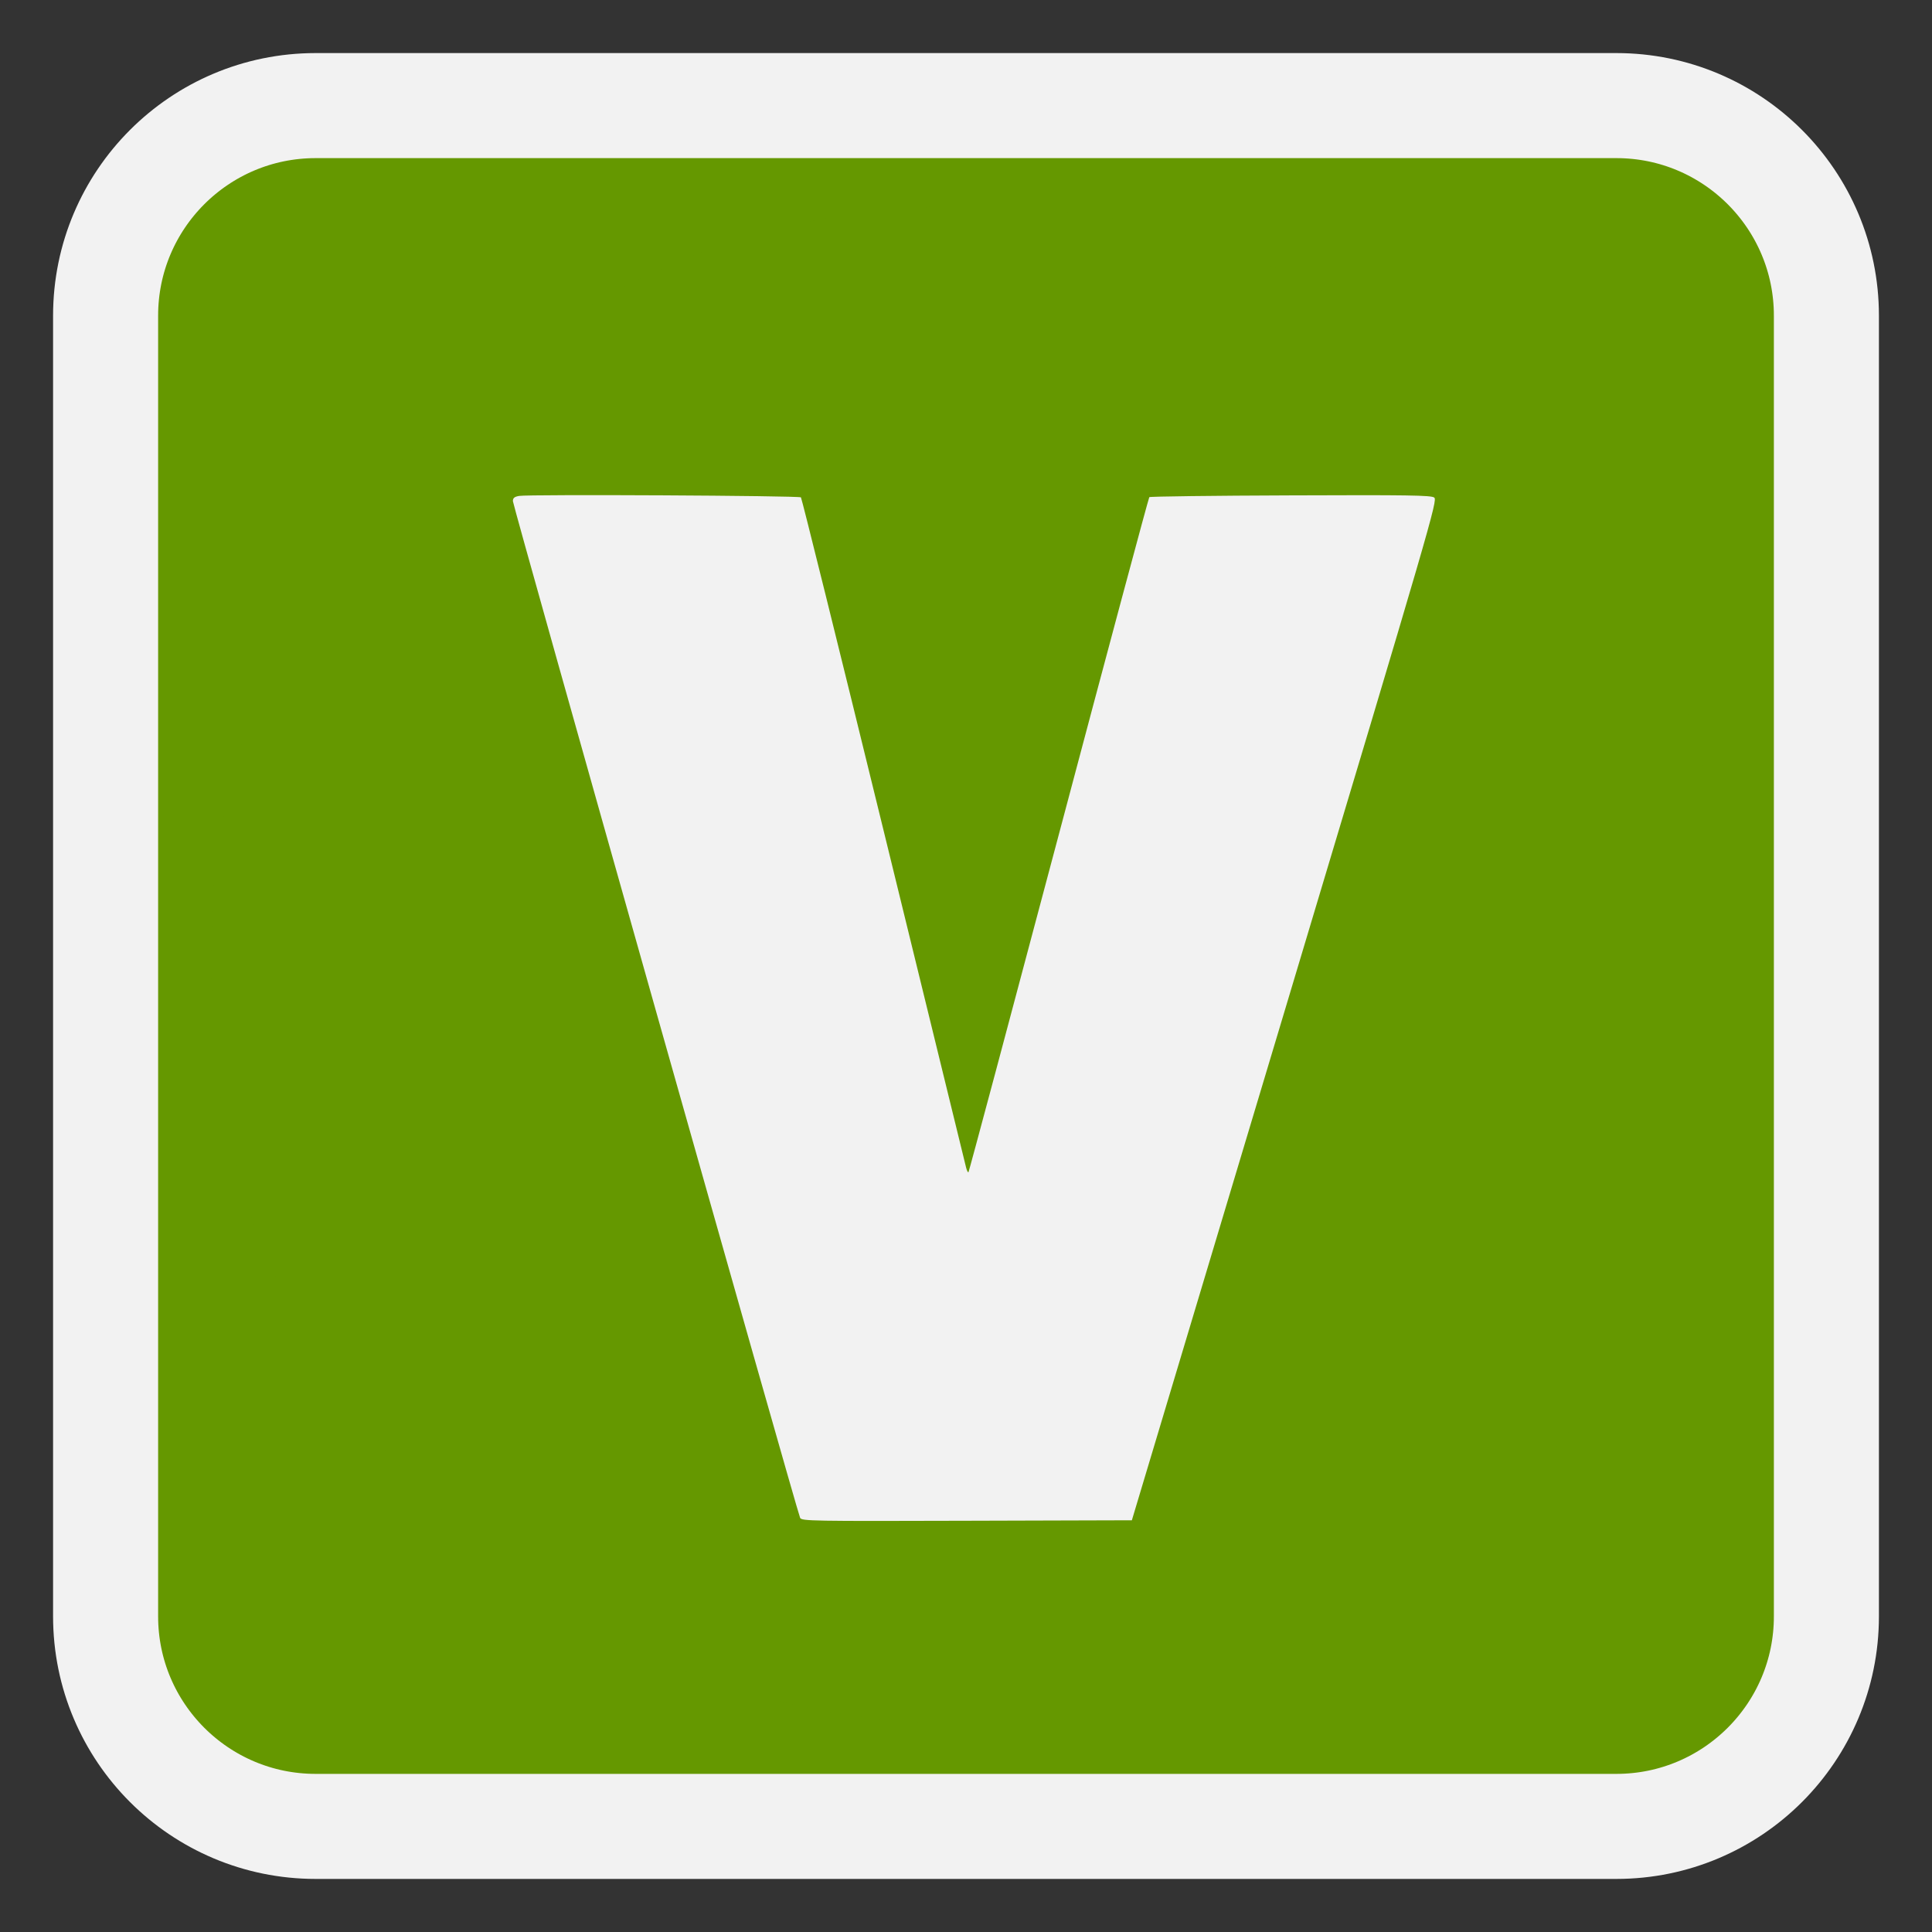 
<svg xmlns="http://www.w3.org/2000/svg" xmlns:xlink="http://www.w3.org/1999/xlink" width="256px" height="256px" viewBox="0 0 256 256" version="1.1">
<rect x="0" y="0" width="256" height="256" fill="#333333" stroke="none"/>
<g id="surface1">
<path style="fill-rule:nonzero;fill:rgb(39.608%,59.608%,0%);fill-opacity:1;stroke-width:55.679;stroke-linecap:butt;stroke-linejoin:miter;stroke:rgb(94.902%,94.902%,94.902%);stroke-opacity:1;stroke-miterlimit:4;" d="M 167.312 55.969 L 856.688 55.969 C 918.188 55.969 968.031 105.812 968.031 167.312 L 968.031 856.688 C 968.031 918.188 918.188 968.031 856.688 968.031 L 167.312 968.031 C 105.812 968.031 55.969 918.188 55.969 856.688 L 55.969 167.312 C 55.969 105.812 105.812 55.969 167.312 55.969 Z M 167.312 55.969 " transform="matrix(0.25,0,0,0.25,0,0)"/>
<path style=" stroke:none;fill-rule:evenodd;fill:rgb(94.902%,94.902%,94.902%);fill-opacity:1;" d="M 222.102 127.742 C 222.102 76.062 180.207 34.164 128.523 34.164 C 76.844 34.164 34.949 76.062 34.949 127.742 C 34.949 179.422 76.844 221.32 128.523 221.32 C 180.207 221.32 222.102 179.422 222.102 127.742 Z M 222.102 127.742 "/>
<path style=" stroke:none;fill-rule:nonzero;fill:rgb(39.608%,59.608%,0%);fill-opacity:1;" d="M 121.156 228.211 C 116.352 227.75 114.195 227.504 112.172 227.188 C 95.078 224.508 80.125 217.969 66.793 207.359 C 48.77 193.008 36.379 174.461 31.133 153.984 C 28.766 144.742 28.039 138.609 28.039 127.836 C 28.039 118.945 28.305 115.688 29.586 108.699 C 33.711 86.234 45.281 66.586 63.625 50.898 C 81.953 35.219 103.625 27.316 128.328 27.309 C 156.234 27.305 179.812 37.055 199.508 56.758 C 217.305 74.562 226.828 95.156 228.719 119.926 C 229.094 124.816 228.891 135.648 228.344 140.082 C 225.199 165.543 213.945 186.609 194.258 203.887 C 178.793 217.453 161.438 225.203 140.805 227.742 C 137.68 228.125 123.75 228.457 121.156 228.211 Z M 170.25 133.859 C 189.73 68.93 190.508 66.266 190.039 65.926 C 189.633 65.625 186.539 65.578 171.004 65.641 C 160.805 65.676 152.383 65.781 152.289 65.875 C 152.199 65.961 146.797 86.102 140.289 110.617 C 133.777 135.137 128.395 155.254 128.328 155.324 C 128.258 155.391 128.117 155.121 128.016 154.719 C 127.914 154.316 122.992 134.211 117.078 110.039 C 111.164 85.871 106.234 66.008 106.129 65.902 C 105.898 65.672 70.012 65.484 68.789 65.711 C 68.16 65.82 67.961 65.988 67.961 66.402 C 67.961 67.004 105.648 200.41 106.02 201.125 C 106.238 201.547 107.484 201.57 128.113 201.508 L 149.977 201.445 Z M 170.25 133.859 "/>
</g>
</svg>
